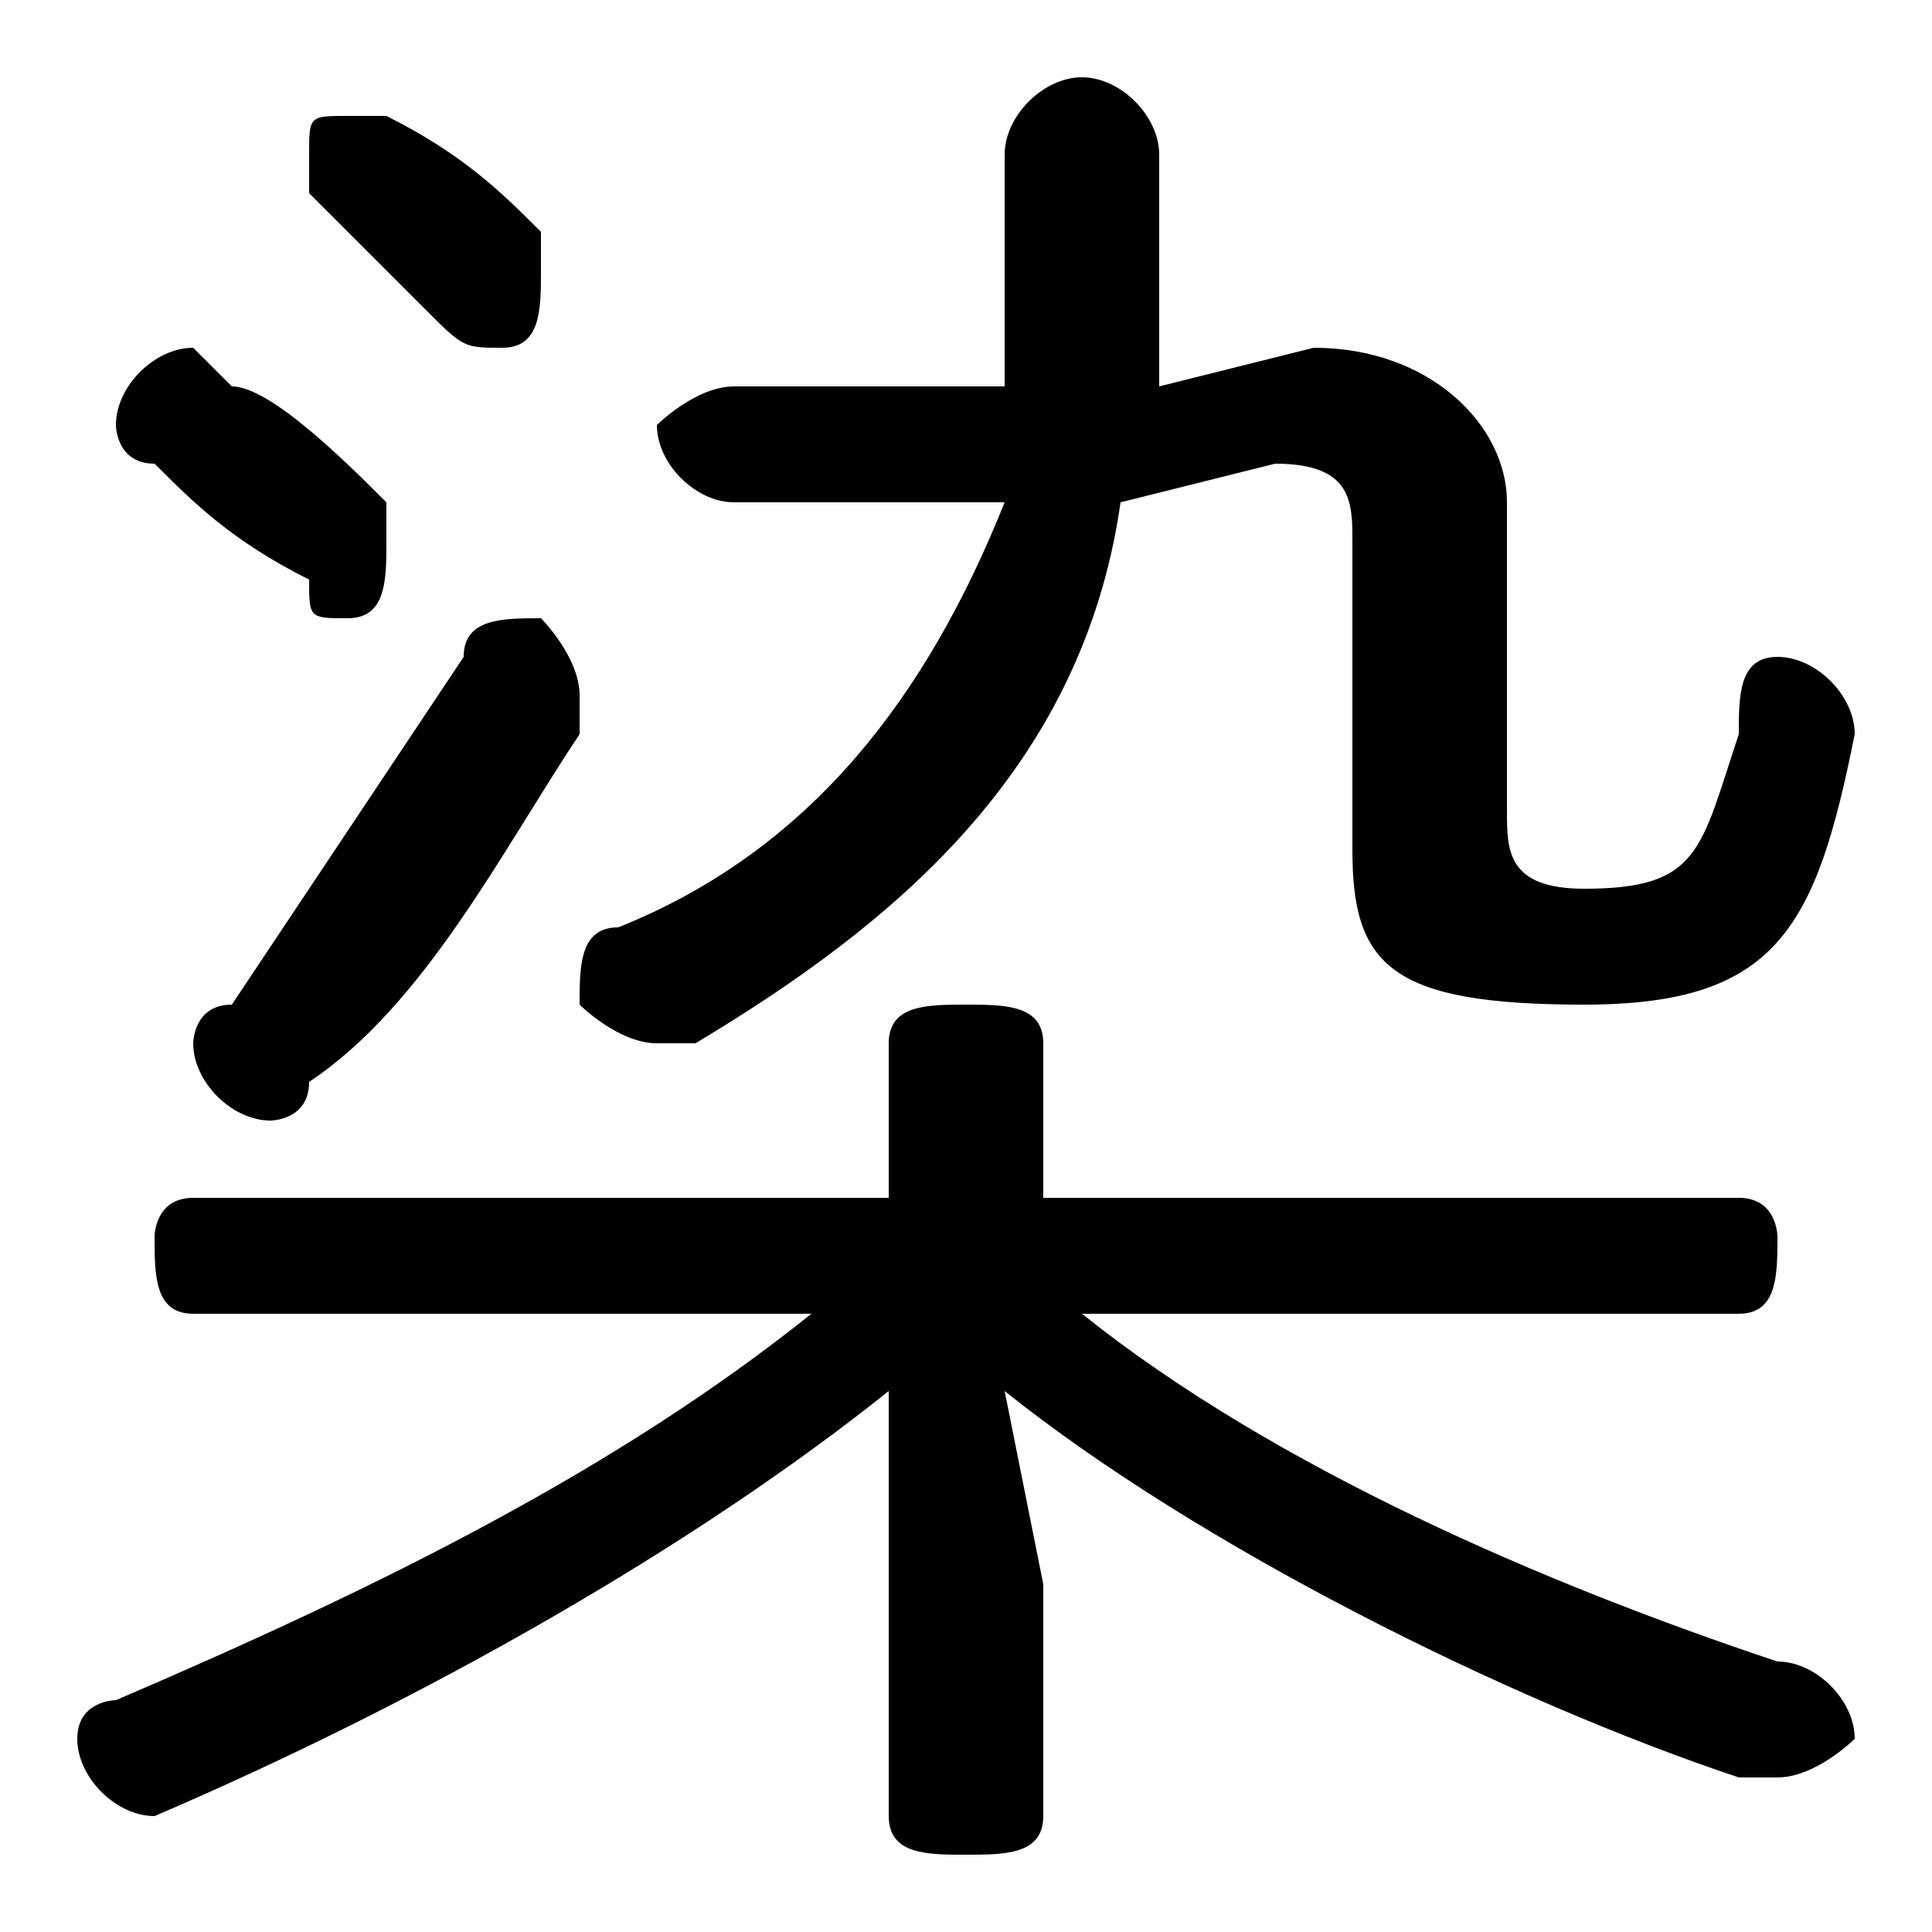 <svg xmlns="http://www.w3.org/2000/svg" viewBox="0 -44.0 50.0 50.0">
    <rect x="0" y="-44.0" width="50.0" height="50.0" fill="#808080" stroke="none"/>
    <g transform="scale(1, -1)">
        <!-- ボディの枠 -->
        <rect x="0" y="-6.0" width="50.0" height="50.0"
            stroke="white" fill="white"/>
        <!-- グリフ座標系の原点 -->
        <circle cx="0" cy="0" r="5" fill="white"/>
        <!-- グリフのアウトライン -->
        <g style="fill:black;stroke:#000000;stroke-width:0;stroke-linecap:round;stroke-linejoin:round;">
        <path d="M 45.0 10.0 C 46.0 10.0 46.0 11.0 46.0 12.0 C 46.0 12.0 46.0 13.0 45.0 13.0 L 27.0 13.0 L 27.0 17.0 C 27.0 18.0 26.0 18.0 25.0 18.0 C 24.0 18.0 23.0 18.0 23.0 17.0 L 23.0 13.0 L 5.0 13.0 C 4.0 13.0 4.0 12.0 4.0 12.0 C 4.0 11.0 4.0 10.0 5.0 10.0 L 21.0 10.0 C 16.0 6.0 10.0 3.0 3.0 0.0 C 3.0 0.0 2.0 -0.0 2.0 -1.0 C 2.0 -2.0 3.0 -3.0 4.0 -3.0 C 4.0 -3.0 4.0 -3.0 4.0 -3.0 C 11.0 -0.0 18.0 4.0 23.0 8.0 L 23.0 3.0 L 23.0 -3.0 C 23.0 -4.0 24.0 -4.0 25.0 -4.0 C 26.0 -4.0 27.0 -4.0 27.0 -3.0 L 27.0 3.0 L 26.0 8.0 C 31.0 4.0 39.0 -0.0 45.0 -2.0 C 46.0 -2.0 46.0 -2.0 46.0 -2.0 C 47.0 -2.0 48.0 -1.0 48.0 -1.0 C 48.0 0.0 47.0 1.0 46.0 1.0 C 40.0 3.0 33.0 6.0 28.0 10.0 Z M 30.0 34.0 C 30.0 35.0 30.0 36.0 30.0 37.0 L 30.0 40.0 C 30.0 41.0 29.0 42.0 28.0 42.0 C 27.0 42.0 26.0 41.0 26.0 40.0 L 26.0 38.0 C 26.0 36.0 26.0 35.0 26.0 34.0 L 19.0 34.0 C 18.0 34.0 17.0 33.0 17.0 33.0 C 17.0 32.0 18.0 31.0 19.0 31.0 L 26.0 31.0 C 24.0 26.0 21.0 22.0 16.0 20.0 C 15.0 20.0 15.0 19.0 15.0 18.0 C 15.0 18.0 16.0 17.0 17.0 17.0 C 17.0 17.0 17.0 17.0 18.0 17.0 C 23.0 20.0 28.0 24.0 29.0 31.0 L 33.0 32.0 C 35.0 32.0 35.0 31.0 35.0 30.0 L 35.0 22.0 C 35.0 19.0 36.0 18.0 41.0 18.0 C 46.0 18.0 47.0 20.0 48.0 25.0 C 48.0 26.0 47.0 27.0 46.0 27.0 C 45.0 27.0 45.0 26.0 45.0 25.0 C 44.0 22.0 44.0 21.0 41.0 21.0 C 39.0 21.0 39.0 22.0 39.0 23.0 L 39.0 31.0 C 39.0 33.0 37.0 35.0 34.0 35.0 Z M 10.0 41.0 C 10.0 41.0 10.0 41.0 9.0 41.0 C 8.0 41.0 8.0 41.0 8.0 40.0 C 8.0 39.0 8.0 39.0 8.0 39.0 C 9.0 38.0 10.0 37.0 11.0 36.0 C 12.0 35.0 12.0 35.0 13.0 35.0 C 14.0 35.0 14.0 36.0 14.0 37.0 C 14.0 37.0 14.0 38.0 14.0 38.0 C 13.0 39.0 12.0 40.0 10.0 41.0 Z M 12.0 27.0 C 10.0 24.0 8.0 21.0 6.0 18.0 C 5.0 18.0 5.0 17.0 5.0 17.0 C 5.0 16.0 6.0 15.0 7.0 15.0 C 7.0 15.0 8.0 15.0 8.0 16.0 C 11.0 18.0 13.0 22.0 15.0 25.0 C 15.0 26.0 15.0 26.0 15.0 26.0 C 15.0 27.0 14.0 28.0 14.0 28.0 C 13.0 28.0 12.0 28.0 12.0 27.0 Z M 6.0 34.0 C 6.0 34.0 5.0 35.0 5.0 35.0 C 4.0 35.0 3.0 34.0 3.0 33.0 C 3.0 33.0 3.0 32.0 4.0 32.0 C 5.0 31.0 6.0 30.0 8.0 29.0 C 8.0 28.0 8.0 28.0 9.0 28.0 C 10.0 28.0 10.0 29.0 10.0 30.0 C 10.0 30.0 10.0 31.0 10.0 31.0 C 9.0 32.0 7.0 34.0 6.0 34.0 Z"/>
    </g>
    </g>
</svg>
